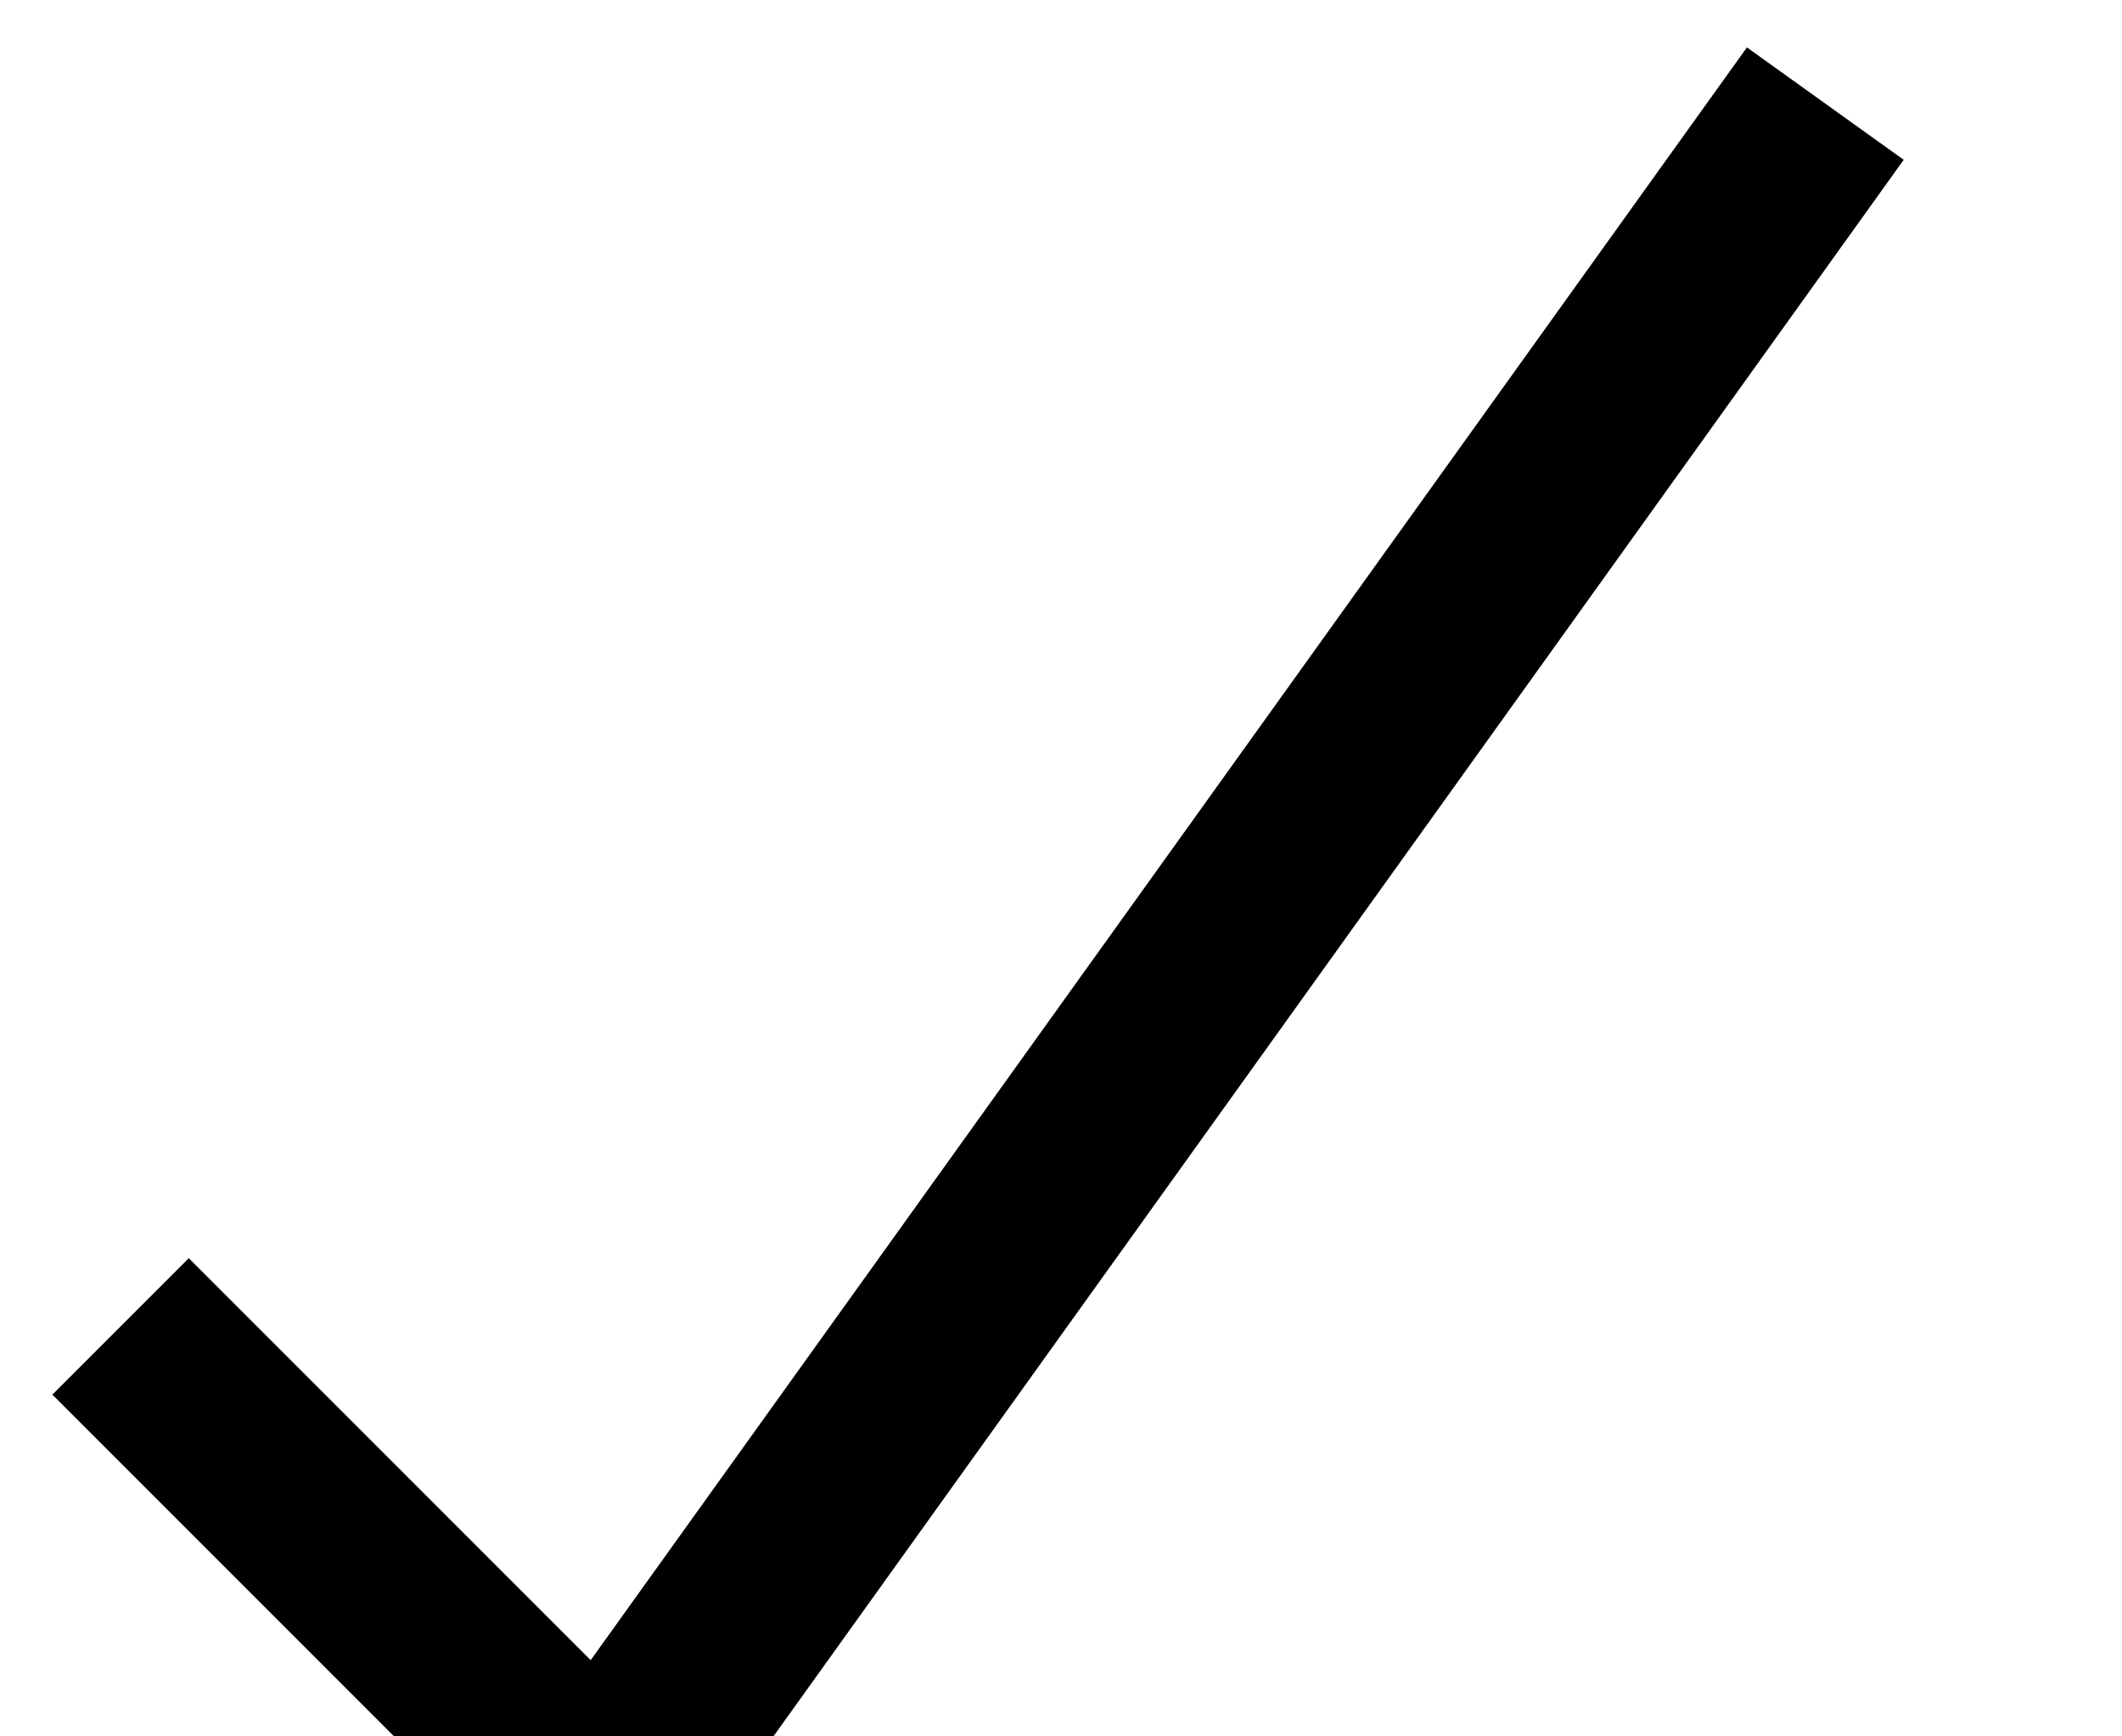 <svg xmlns="http://www.w3.org/2000/svg" width="11px" height="9px" viewBox="0 0 11 9" version="1.1">
    <path stroke="#000" d="M3.125,9.375 L9.462,0.537"></path>
    <path stroke="#000" d="M0.625,6.875 L3.125,9.375"></path>
</svg>